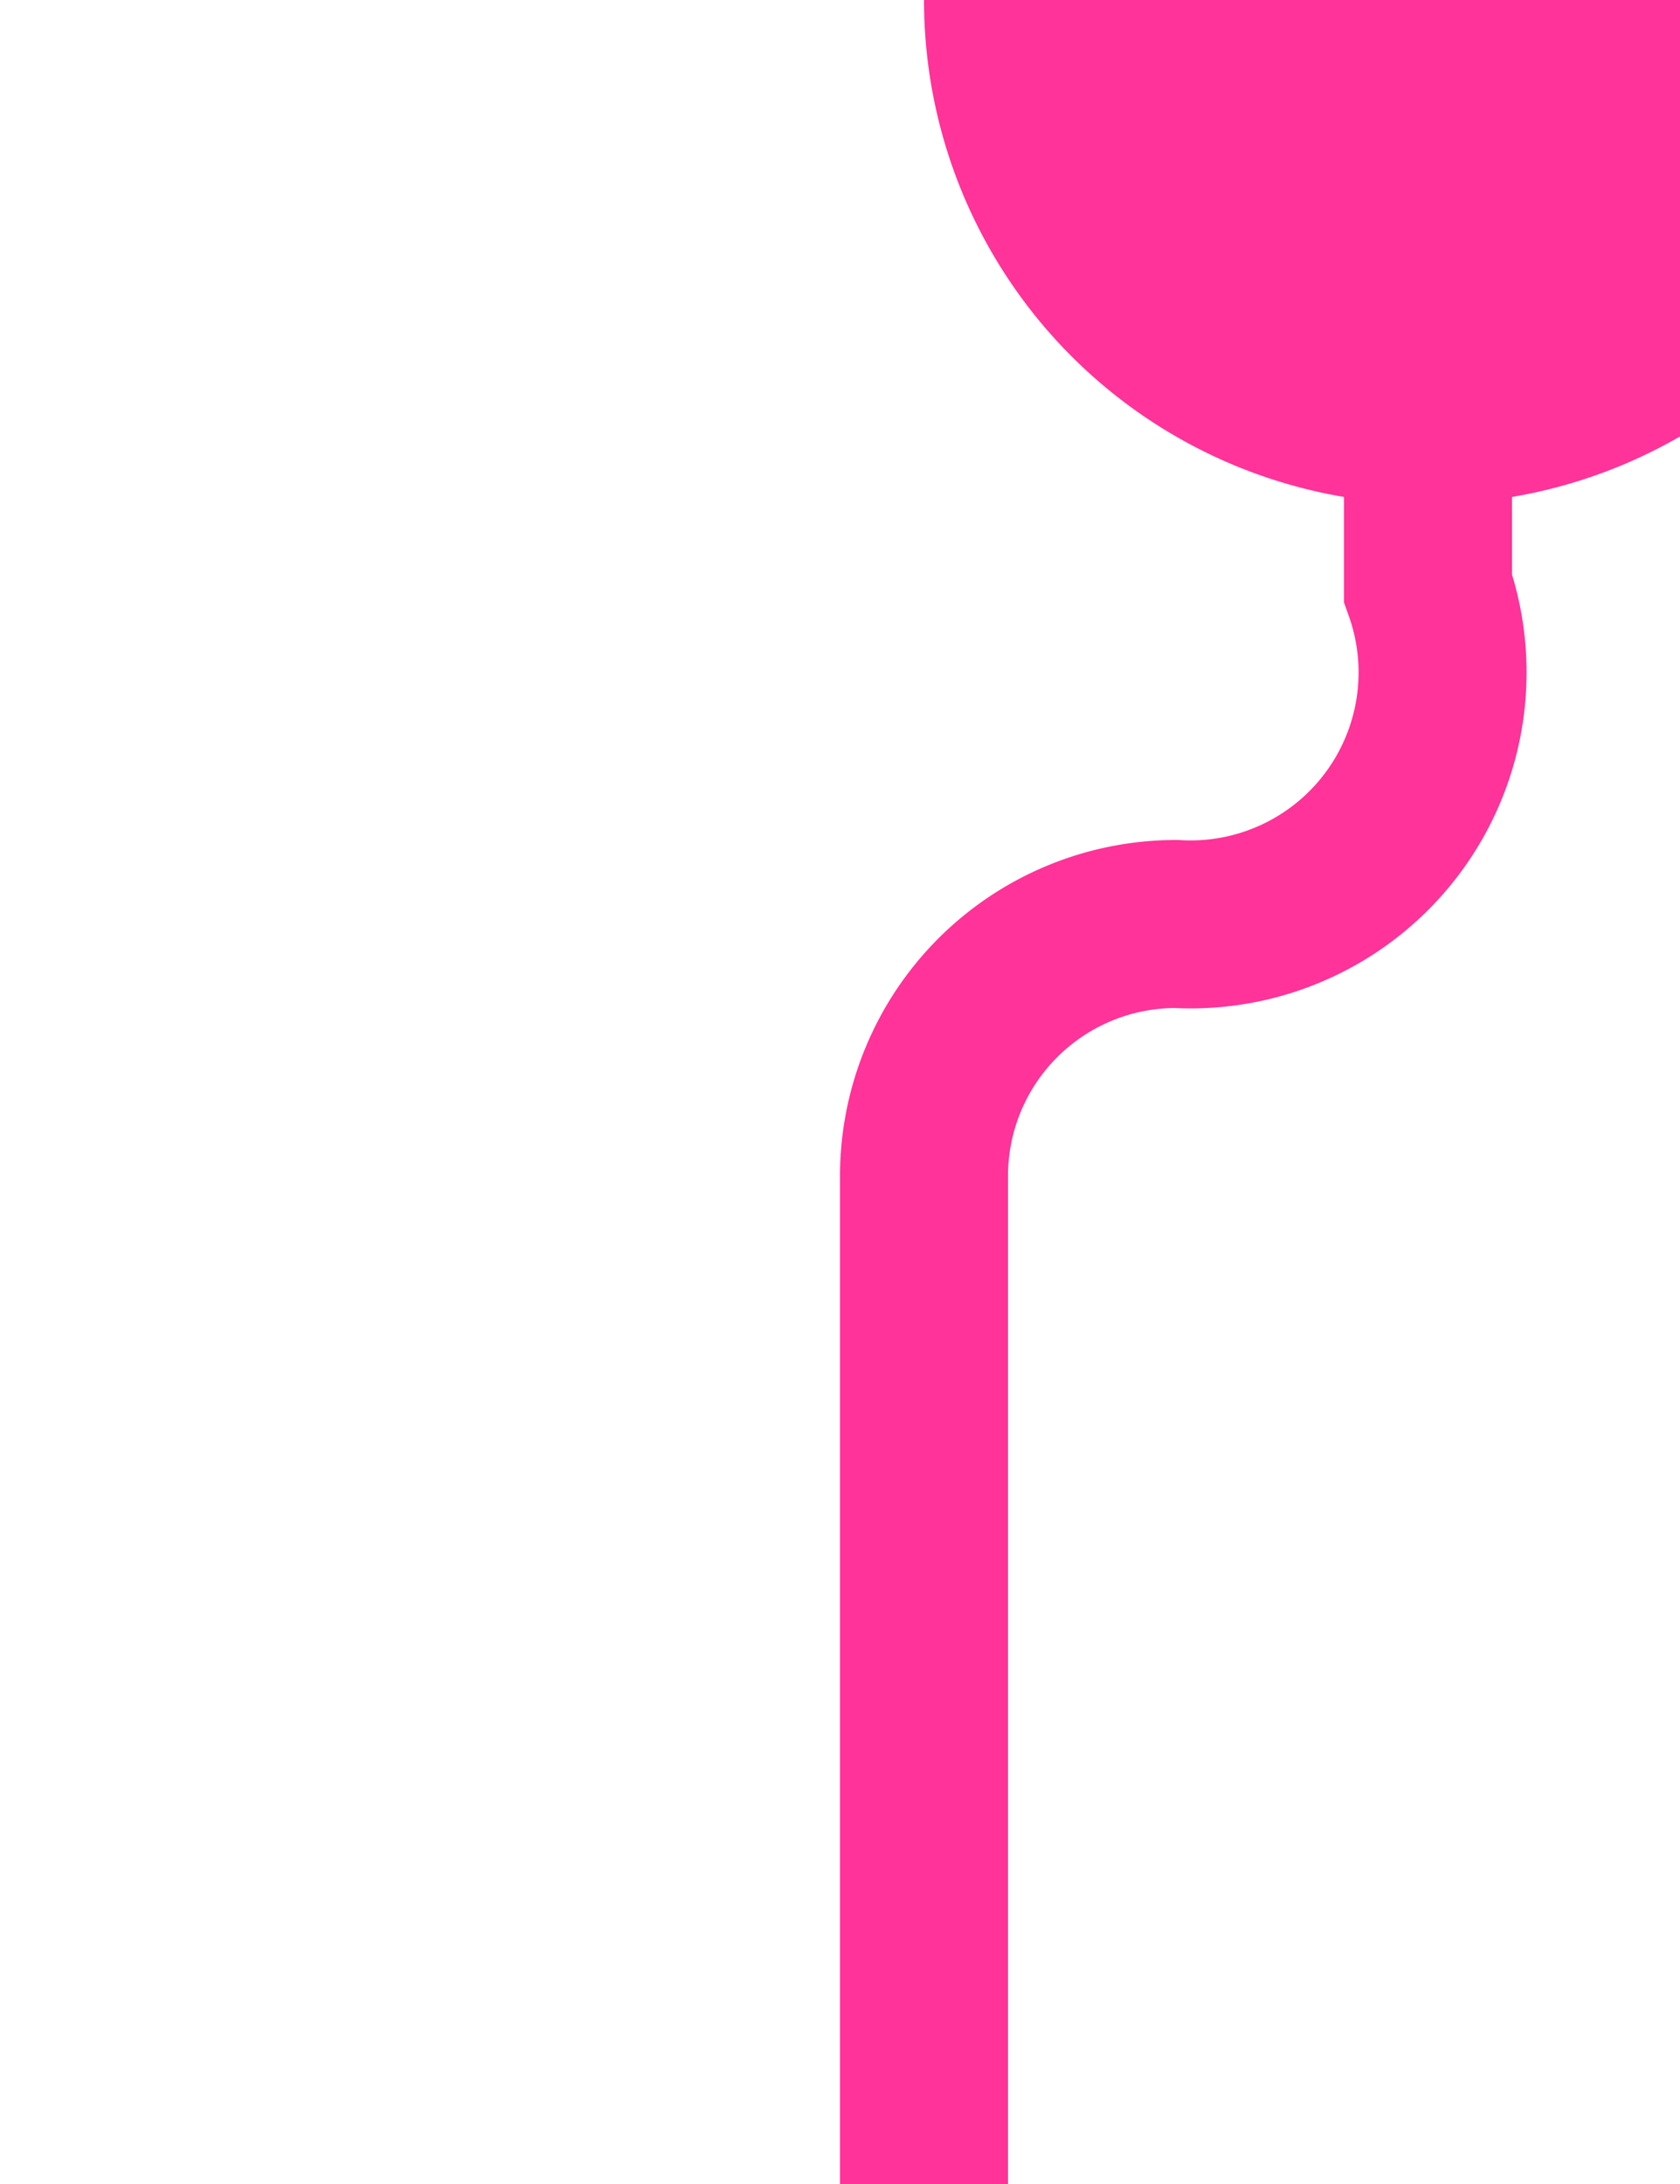 ﻿<?xml version="1.0" encoding="utf-8"?>
<svg version="1.1" xmlns:xlink="http://www.w3.org/1999/xlink" width="10px" height="13px" preserveAspectRatio="xMidYMin meet" viewBox="372 608  8 13" xmlns="http://www.w3.org/2000/svg">
  <path d="M 379.5 606  L 379.5 611.5  A 1.5 1.5 0 0 1 378 613.5 A 1.5 1.5 0 0 0 376.5 615 L 376.5 621  " stroke-width="1" stroke="#ff3399" fill="none" />
  <path d="M 379.5 605  A 3 3 0 0 0 376.5 608 A 3 3 0 0 0 379.5 611 A 3 3 0 0 0 382.5 608 A 3 3 0 0 0 379.5 605 Z " fill-rule="nonzero" fill="#ff3399" stroke="none" />
</svg>